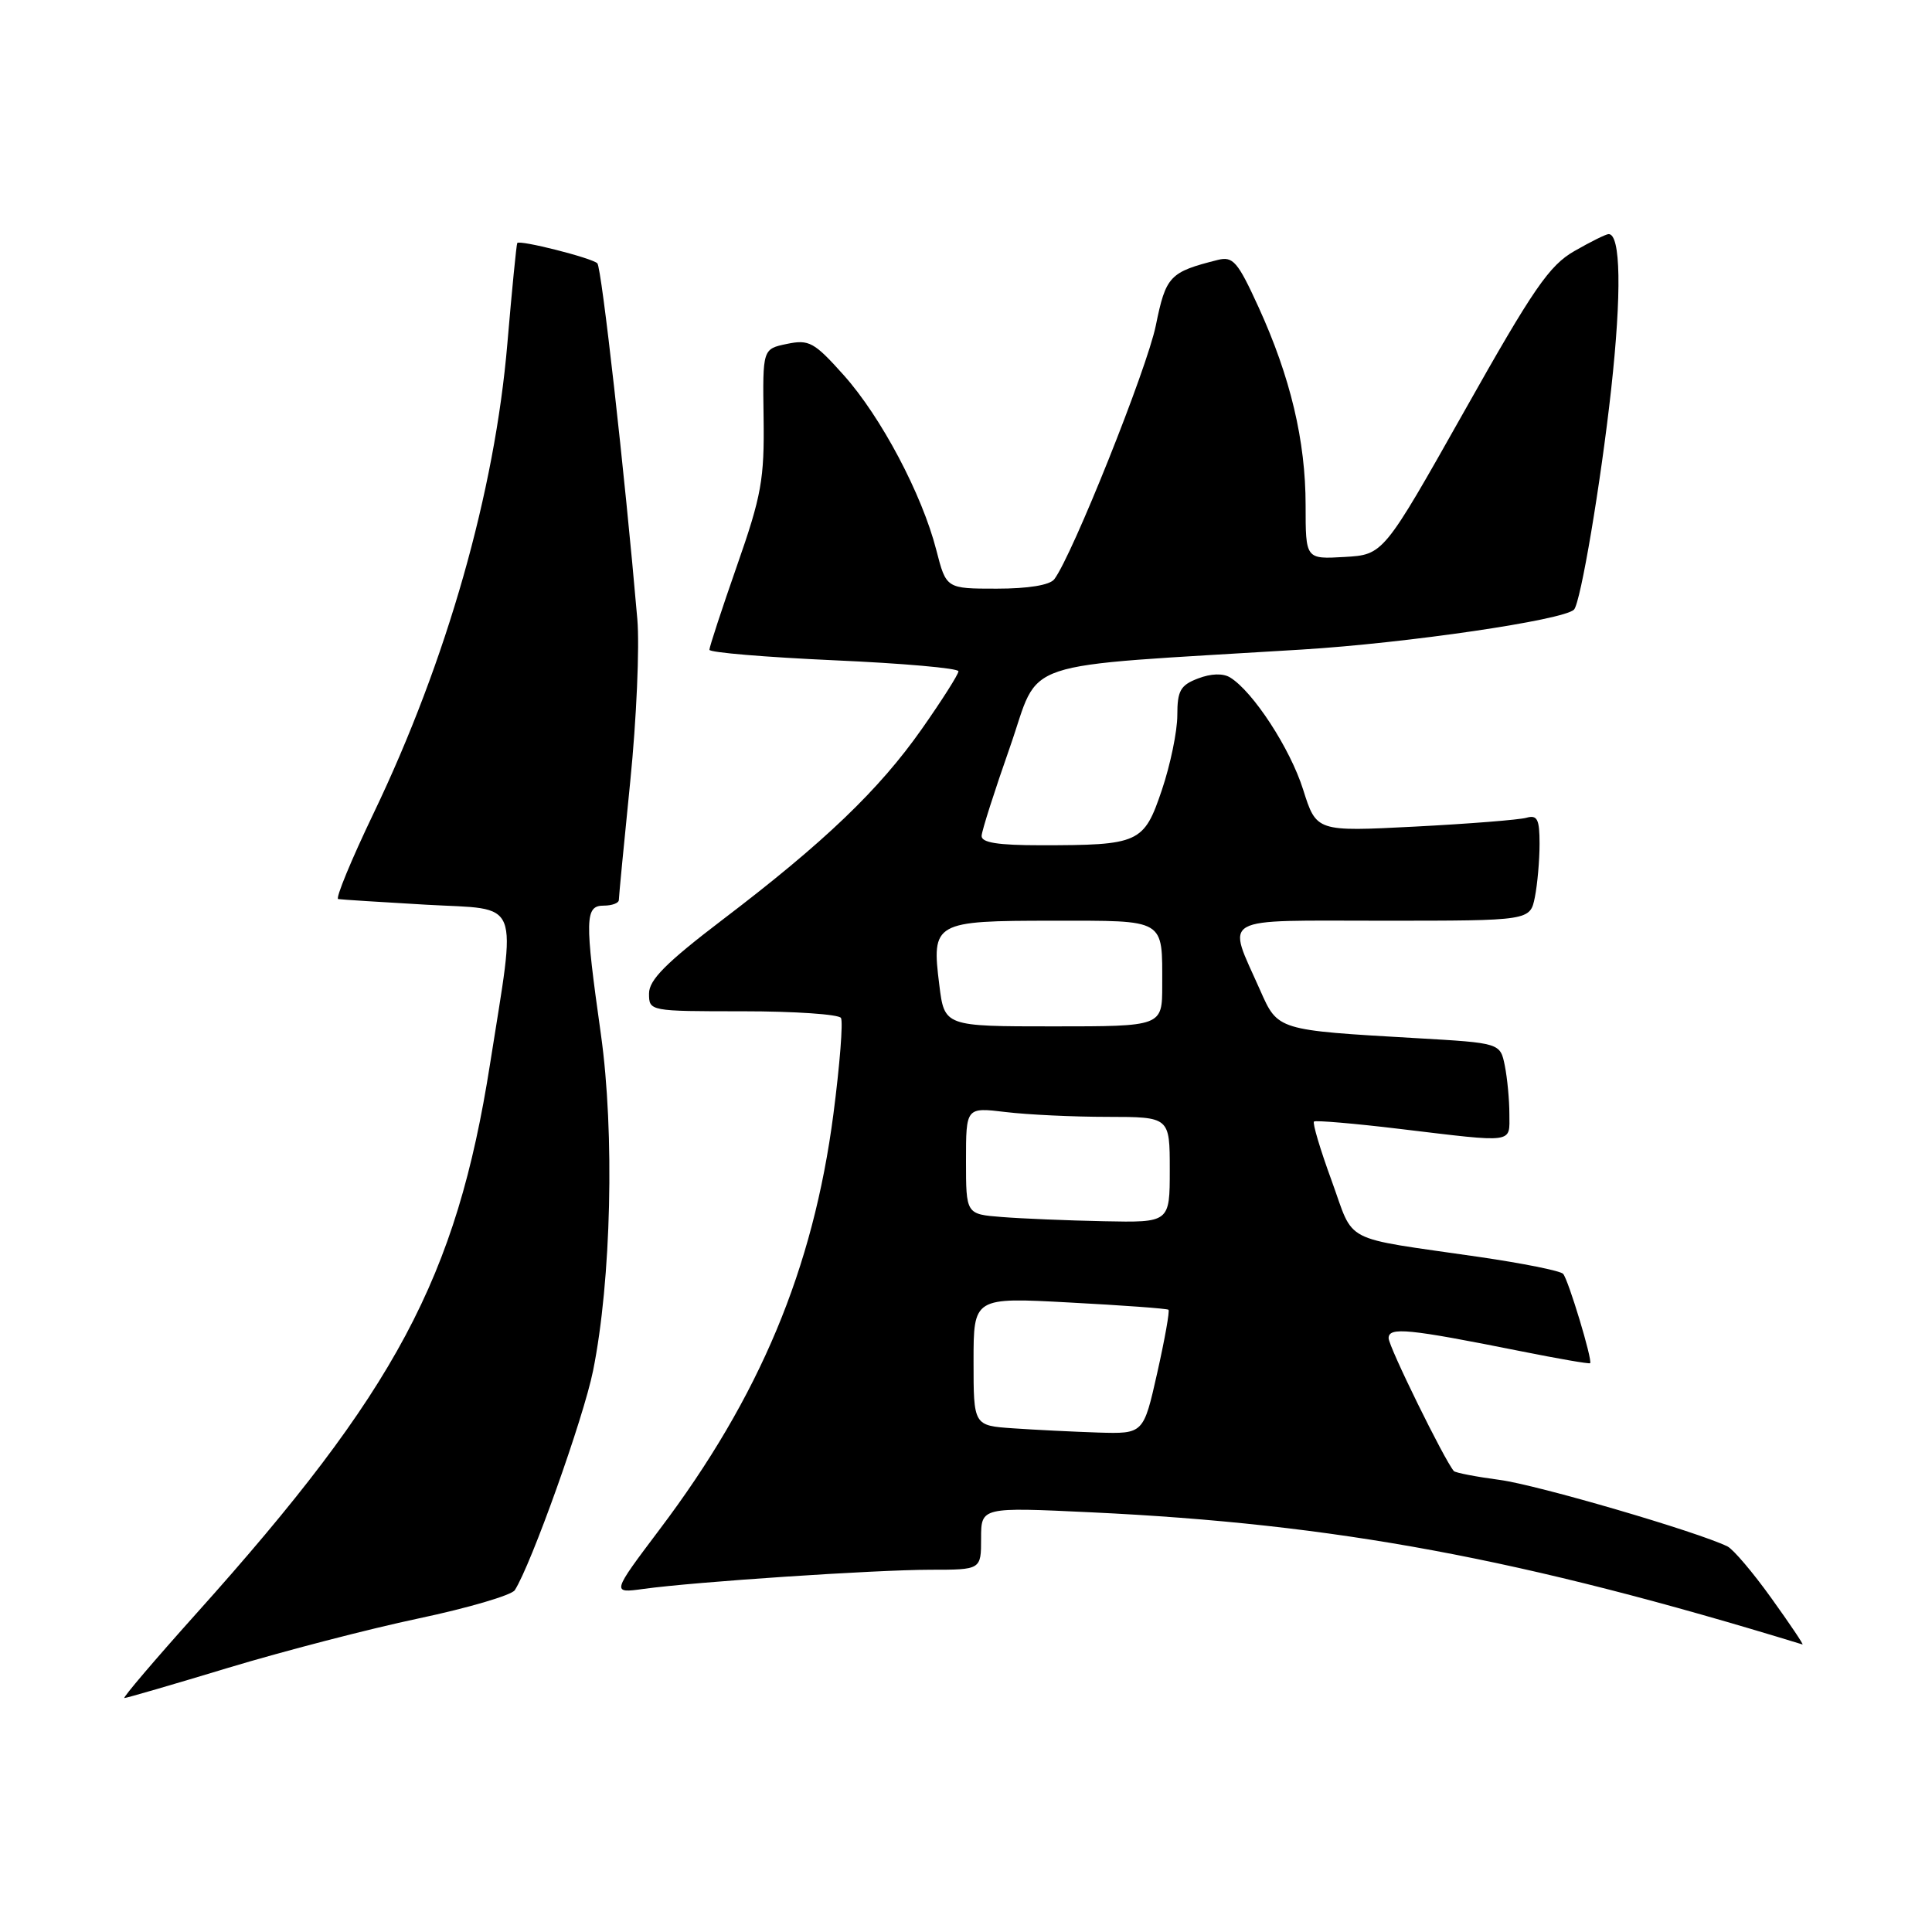 <?xml version="1.0" encoding="UTF-8" standalone="no"?>
<!DOCTYPE svg PUBLIC "-//W3C//DTD SVG 1.1//EN" "http://www.w3.org/Graphics/SVG/1.1/DTD/svg11.dtd" >
<svg xmlns="http://www.w3.org/2000/svg" xmlns:xlink="http://www.w3.org/1999/xlink" version="1.1" viewBox="0 0 256 256">
 <g >
 <path fill="currentColor"
d=" M 30.25 220.99 C 37.54 218.79 48.89 215.84 55.47 214.45 C 62.05 213.06 67.78 211.37 68.21 210.71 C 70.38 207.34 77.32 187.90 78.58 181.65 C 81.00 169.67 81.46 150.09 79.62 137.04 C 77.46 121.73 77.50 120.00 80.00 120.00 C 81.10 120.00 82.00 119.66 82.00 119.25 C 82.00 118.84 82.68 111.77 83.51 103.55 C 84.34 95.33 84.76 85.65 84.45 82.05 C 82.77 62.59 79.71 35.42 79.15 34.89 C 78.40 34.17 68.86 31.76 68.54 32.20 C 68.43 32.37 67.84 38.35 67.23 45.50 C 65.57 65.17 59.21 87.51 49.51 107.75 C 46.54 113.94 44.43 119.06 44.81 119.13 C 45.19 119.20 50.45 119.53 56.50 119.88 C 69.22 120.60 68.44 118.65 64.93 141.00 C 60.48 169.32 52.47 184.31 26.06 213.75 C 20.51 219.94 16.20 225.00 16.48 225.00 C 16.76 225.00 22.96 223.20 30.25 220.99 Z  M 234.74 211.80 C 232.30 208.39 229.67 205.29 228.90 204.91 C 224.89 202.95 203.74 196.77 198.75 196.10 C 195.59 195.68 192.84 195.15 192.64 194.92 C 191.40 193.49 184.00 178.43 184.00 177.32 C 184.00 175.80 186.55 176.05 201.50 179.04 C 206.44 180.03 210.58 180.75 210.70 180.63 C 211.05 180.28 207.81 169.54 207.12 168.79 C 206.77 168.39 201.75 167.39 195.99 166.55 C 177.46 163.86 179.54 164.93 176.45 156.45 C 174.94 152.33 173.89 148.80 174.11 148.61 C 174.32 148.43 179.45 148.86 185.50 149.59 C 200.90 151.43 200.00 151.55 200.00 147.62 C 200.00 145.77 199.73 142.89 199.40 141.23 C 198.79 138.20 198.79 138.20 187.65 137.56 C 169.22 136.50 169.33 136.53 166.98 131.22 C 162.55 121.20 161.14 122.00 183.27 122.00 C 202.75 122.00 202.75 122.00 203.38 118.87 C 203.72 117.16 204.00 113.98 204.00 111.81 C 204.00 108.53 203.70 107.95 202.25 108.36 C 201.29 108.63 194.63 109.16 187.46 109.53 C 174.43 110.20 174.43 110.20 172.67 104.62 C 170.96 99.19 166.04 91.64 163.00 89.77 C 162.06 89.19 160.47 89.24 158.75 89.90 C 156.41 90.79 156.00 91.52 156.00 94.78 C 156.00 96.89 155.08 101.35 153.95 104.69 C 151.57 111.73 150.98 112.00 137.88 112.00 C 132.21 112.00 130.02 111.65 130.07 110.75 C 130.10 110.06 131.79 104.78 133.82 99.00 C 137.99 87.10 133.97 88.45 172.50 86.07 C 186.47 85.21 207.16 82.17 208.56 80.78 C 209.44 79.89 212.11 64.05 213.49 51.56 C 214.89 38.80 214.76 30.97 213.14 31.02 C 212.79 31.03 210.75 32.04 208.61 33.27 C 205.28 35.18 203.18 38.23 194.02 54.50 C 183.31 73.50 183.31 73.50 178.16 73.80 C 173.00 74.10 173.00 74.10 173.00 66.95 C 173.00 58.41 170.99 49.96 166.76 40.69 C 164.00 34.65 163.38 33.94 161.37 34.44 C 154.97 36.05 154.49 36.56 153.15 43.14 C 151.99 48.84 142.08 73.62 139.70 76.75 C 139.11 77.53 136.25 78.00 132.07 78.00 C 125.38 78.00 125.38 78.00 124.07 72.90 C 122.18 65.50 116.74 55.23 111.79 49.70 C 107.88 45.33 107.21 44.96 104.27 45.57 C 101.05 46.24 101.05 46.24 101.18 55.37 C 101.29 63.49 100.91 65.66 97.65 74.97 C 95.64 80.72 94.00 85.73 94.00 86.10 C 94.00 86.46 101.43 87.08 110.50 87.49 C 119.58 87.89 127.00 88.54 127.00 88.95 C 127.00 89.35 124.81 92.80 122.14 96.60 C 116.48 104.66 109.24 111.60 95.71 121.89 C 88.27 127.56 86.00 129.84 86.00 131.64 C 86.00 133.99 86.04 134.00 98.44 134.00 C 105.28 134.00 111.13 134.40 111.43 134.88 C 111.73 135.37 111.28 141.11 110.43 147.63 C 107.75 168.15 100.68 185.07 87.40 202.66 C 81.03 211.12 81.03 211.12 85.26 210.54 C 92.15 209.59 115.96 208.01 123.25 208.00 C 130.00 208.00 130.00 208.00 130.00 203.85 C 130.00 199.70 130.00 199.70 144.58 200.39 C 177.00 201.92 201.61 206.49 238.84 217.90 C 239.03 217.95 237.19 215.21 234.74 211.80 Z  M 134.25 189.26 C 129.00 188.90 129.00 188.90 129.00 180.40 C 129.00 171.90 129.00 171.90 141.75 172.59 C 148.76 172.96 154.65 173.39 154.83 173.55 C 155.01 173.70 154.34 177.46 153.34 181.91 C 151.52 190.00 151.52 190.00 145.51 189.82 C 142.20 189.71 137.14 189.46 134.25 189.26 Z  M 132.75 161.26 C 128.00 160.89 128.00 160.89 128.00 153.81 C 128.00 146.72 128.00 146.72 133.25 147.35 C 136.14 147.70 142.21 147.99 146.75 147.99 C 155.00 148.00 155.00 148.00 155.00 155.00 C 155.00 162.00 155.00 162.00 146.25 161.82 C 141.44 161.72 135.36 161.47 132.75 161.26 Z  M 124.46 130.49 C 123.42 122.20 123.77 122.00 139.52 122.00 C 154.58 122.00 154.00 121.66 154.00 130.58 C 154.00 136.00 154.00 136.00 139.57 136.00 C 125.14 136.00 125.14 136.00 124.46 130.49 Z "/>
</g>
</svg>